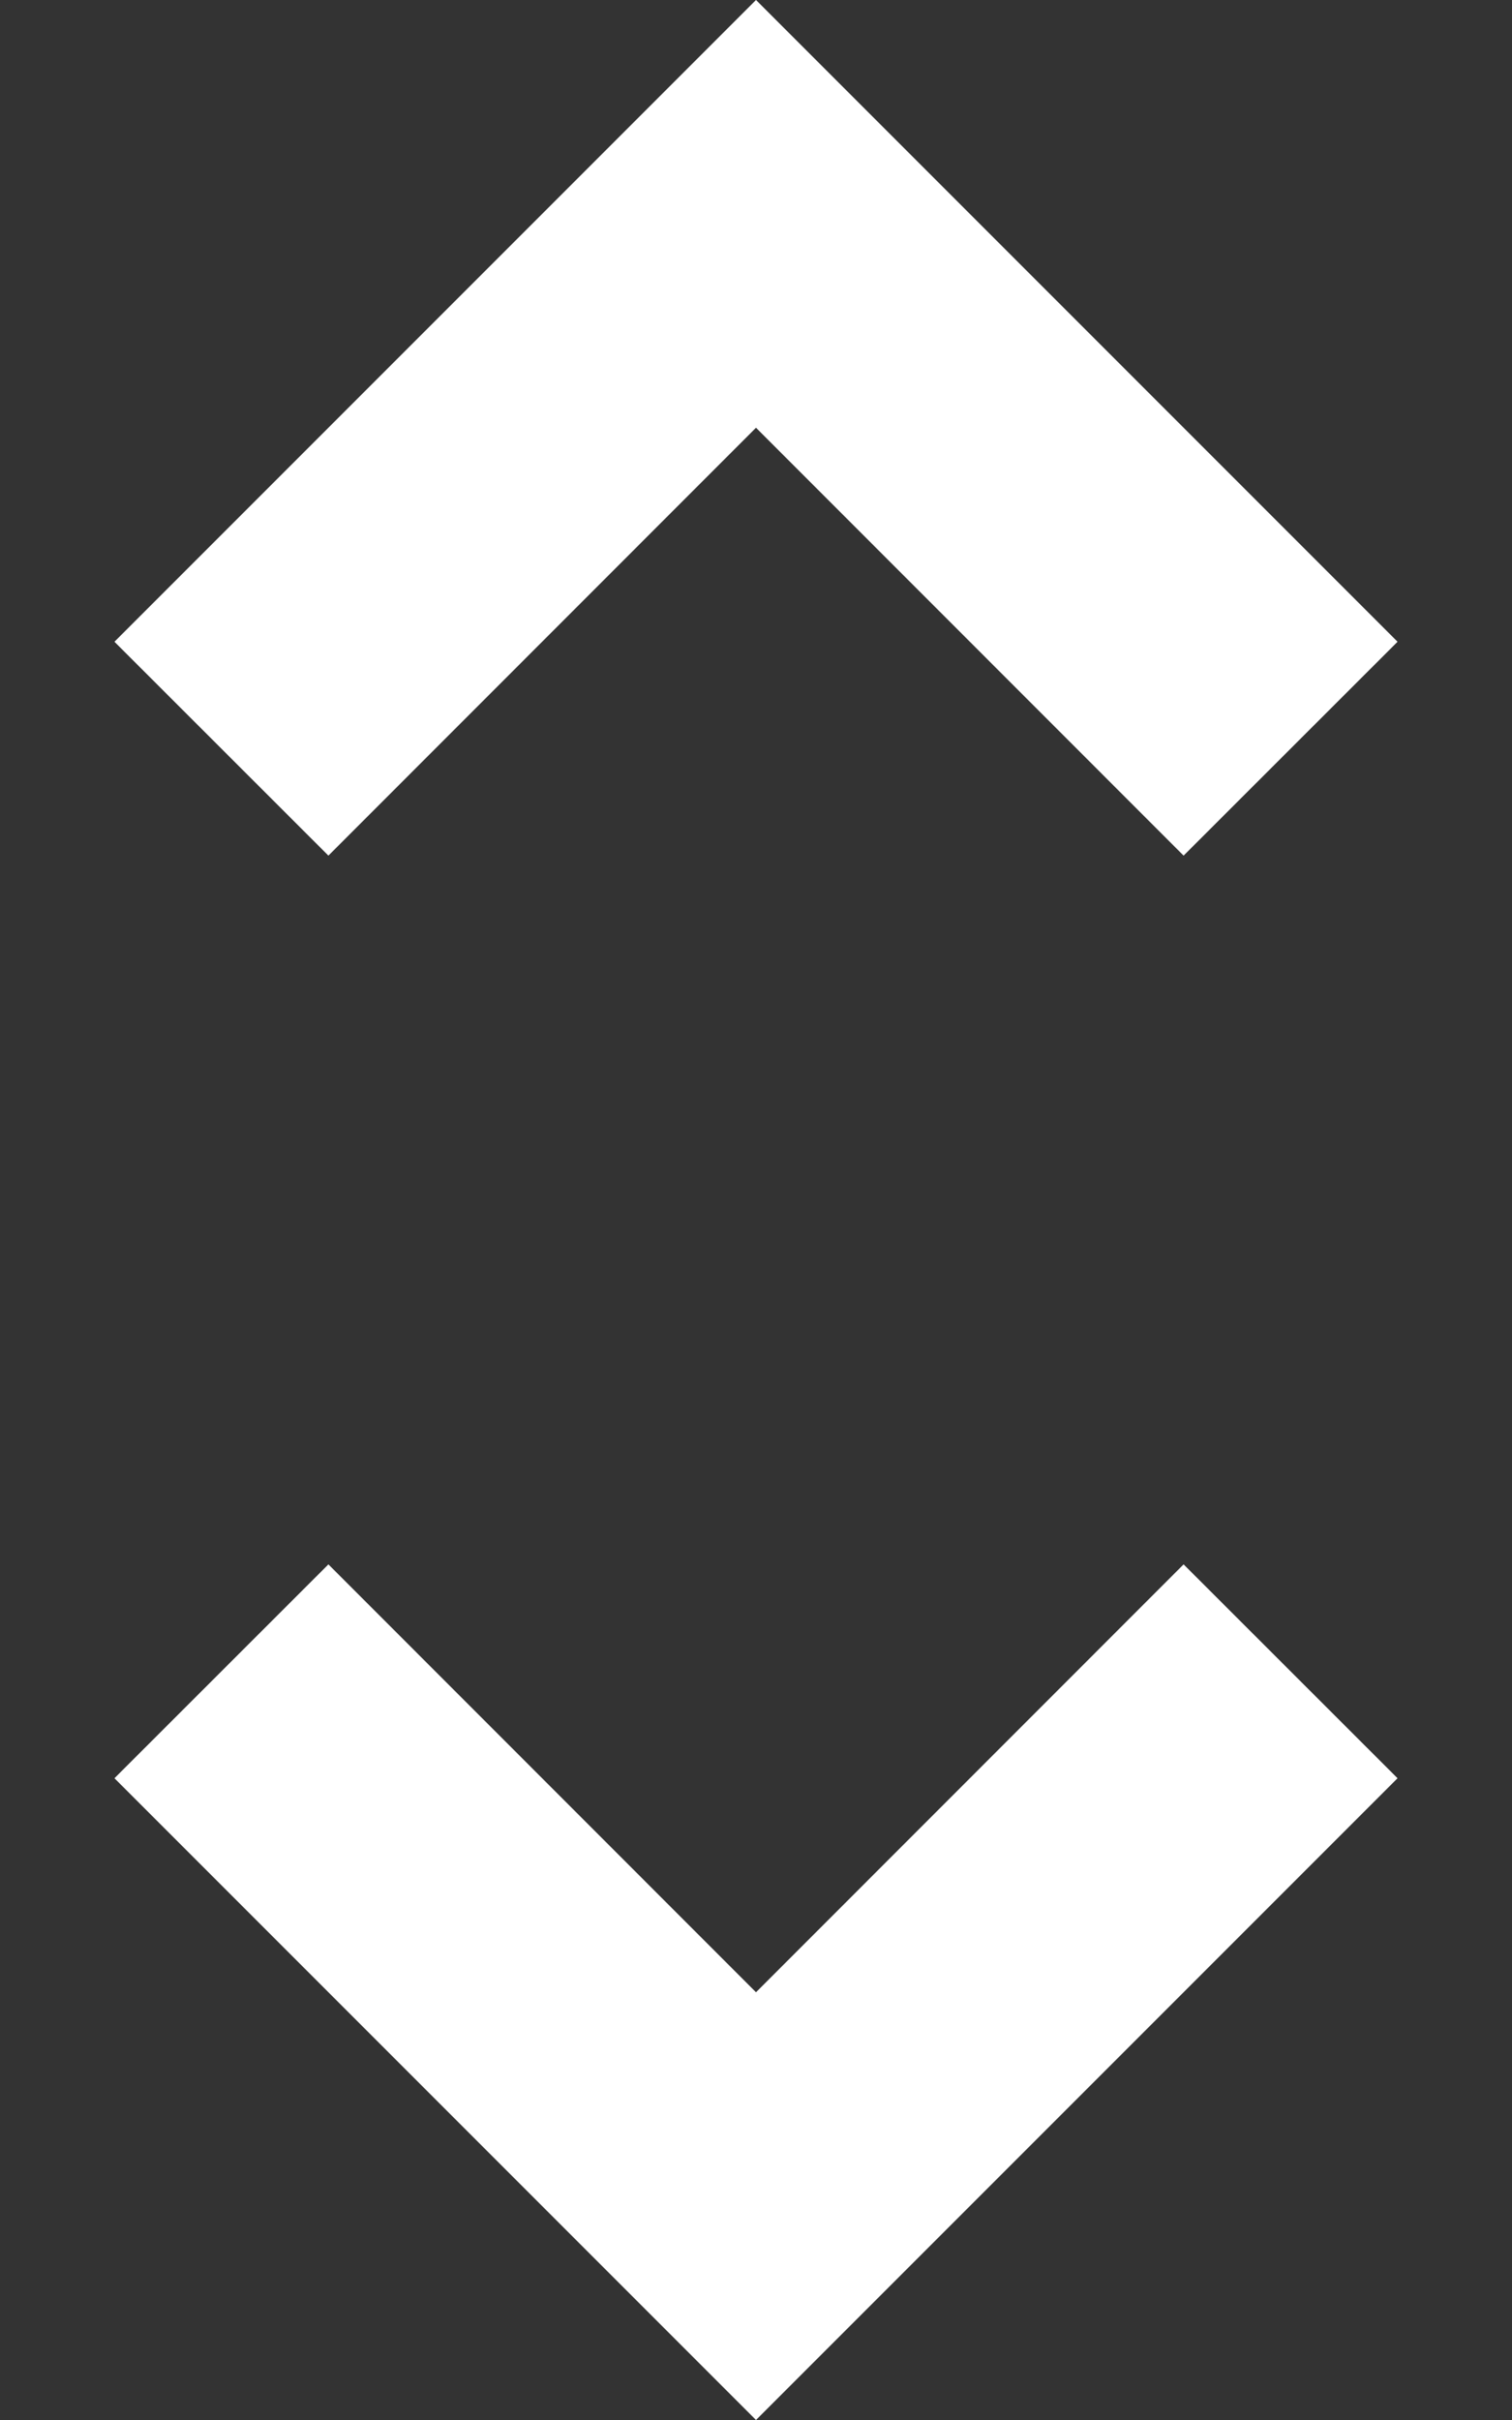 <svg width="10" height="16" fill="none" xmlns="http://www.w3.org/2000/svg"><rect width="100%" height="100%" fill="#333333" stroke="none"/><path d="M5 16L.757 11.757l1.415-1.414L5 13.172l2.828-2.829 1.415 1.414L5 16z" fill="#fff"/><g clip-path="url(#clip0)"><path d="M5 0l4.243 4.243-1.415 1.414L5 2.828 2.172 5.657.757 4.243 5 0z" fill="#fff"/></g><defs><clipPath id="clip0"><path fill="#fff" transform="rotate(180 5 3)" d="M0 0h10v6H0z"/></clipPath></defs></svg>